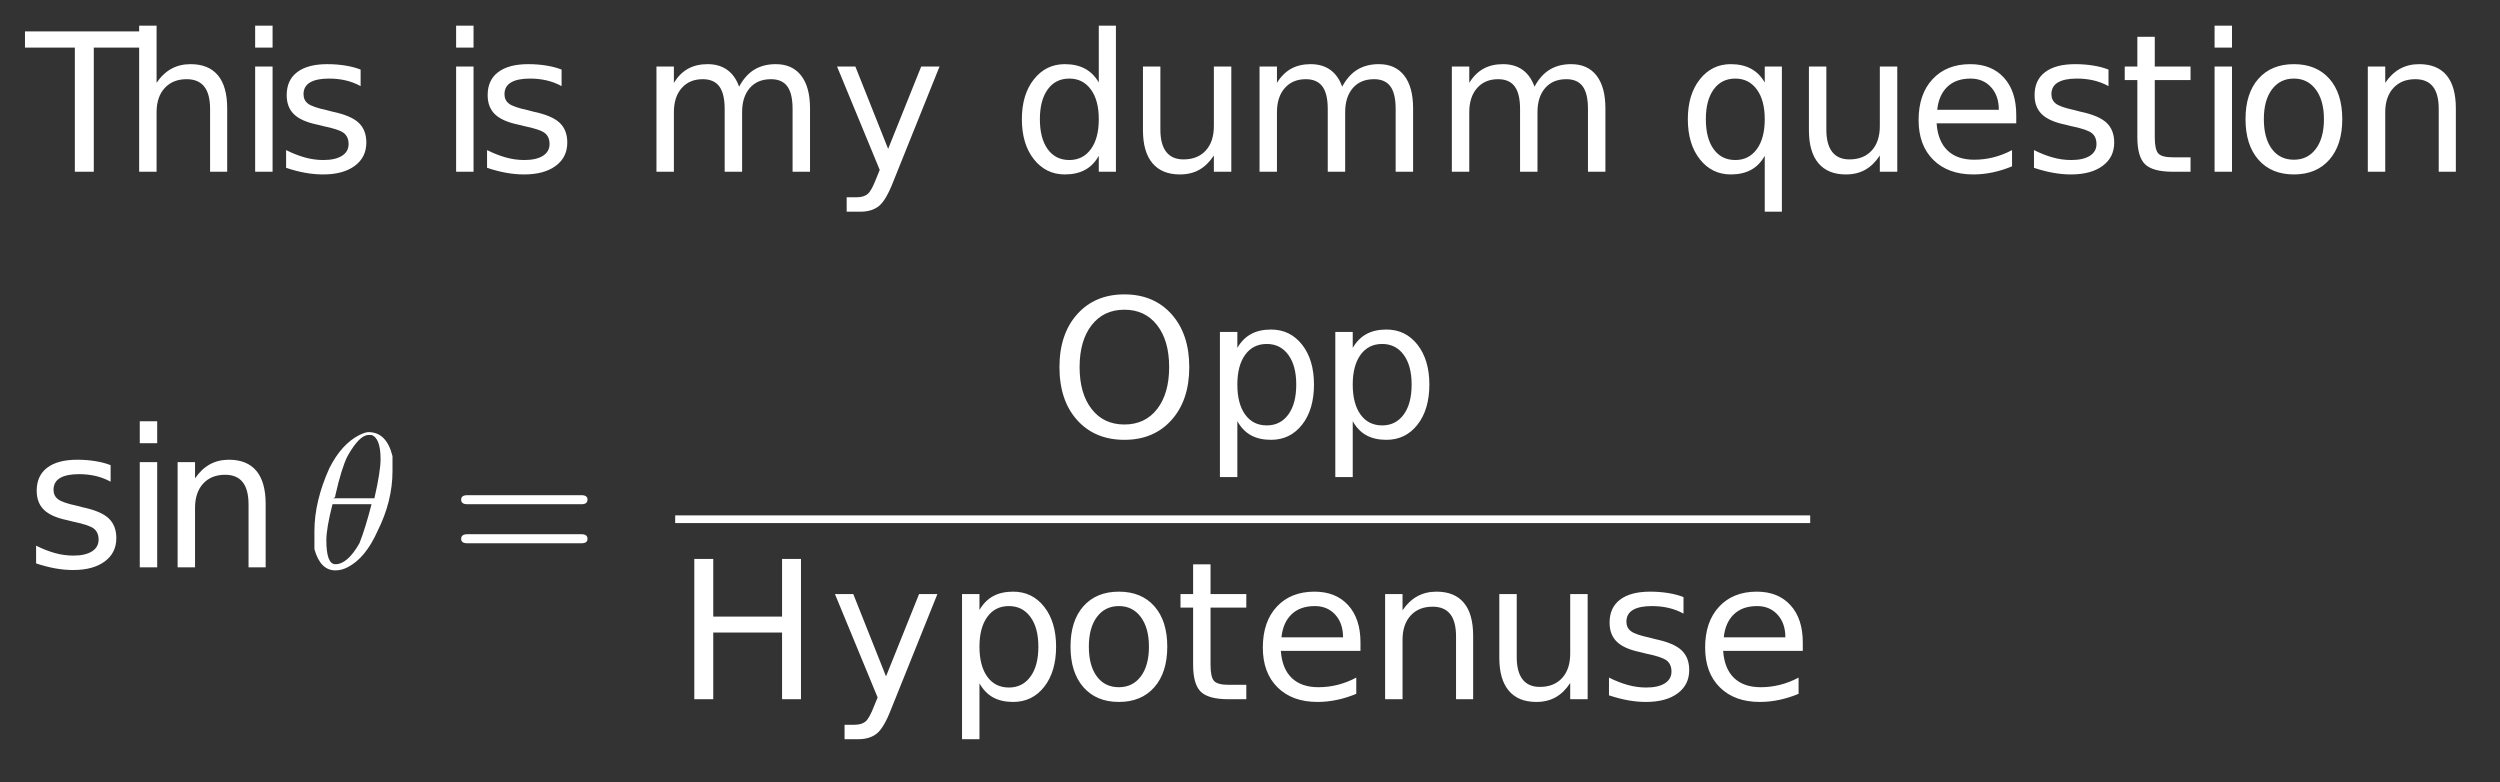 <?xml version="1.0" encoding="UTF-8"?>
<!DOCTYPE svg PUBLIC '-//W3C//DTD SVG 1.0//EN'
          'http://www.w3.org/TR/2001/REC-SVG-20010904/DTD/svg10.dtd'>
<svg xmlns:xlink="http://www.w3.org/1999/xlink" style="fill-opacity:1; color-rendering:auto; color-interpolation:auto; stroke:black; text-rendering:auto; stroke-linecap:square; stroke-miterlimit:10; stroke-opacity:1; shape-rendering:auto; fill:black; stroke-dasharray:none; font-weight:normal; stroke-width:1; font-family:&apos;Dialog&apos;; font-style:normal; stroke-linejoin:miter; font-size:12; stroke-dashoffset:0; image-rendering:auto;" width="195" height="61" xmlns="http://www.w3.org/2000/svg"
><rect width="100%" height="100%" fill="#333333" stroke="none"/><!--Generated by the Batik Graphics2D SVG Generator--><defs id="genericDefs"
  /><g
  ><g transform="scale(15,15) translate(0.133,0.893) scale(0.1,0.1)" style="fill:white; text-rendering:geometricPrecision; color-rendering:optimizeQuality; image-rendering:optimizeQuality; color-interpolation:linearRGB; stroke:white;"
    ><path style="stroke:none;" d="M-0.031 -7.297 L6.141 -7.297 L6.141 -6.453 L3.547 -6.453 L3.547 0 L2.562 0 L2.562 -6.453 L-0.031 -6.453 L-0.031 -7.297 ZM10.484 -3.297 L10.484 0 L9.594 0 L9.594 -3.266 Q9.594 -4.047 9.289 -4.43 Q8.984 -4.812 8.375 -4.812 Q7.656 -4.812 7.234 -4.352 Q6.812 -3.891 6.812 -3.094 L6.812 0 L5.906 0 L5.906 -7.594 L6.812 -7.594 L6.812 -4.625 Q7.141 -5.109 7.578 -5.352 Q8.016 -5.594 8.578 -5.594 Q9.516 -5.594 10 -5.016 Q10.484 -4.438 10.484 -3.297 ZM11.938 -5.469 L12.844 -5.469 L12.844 0 L11.938 0 L11.938 -5.469 ZM11.938 -7.594 L12.844 -7.594 L12.844 -6.453 L11.938 -6.453 L11.938 -7.594 ZM17.422 -5.312 L17.422 -4.453 Q17.047 -4.656 16.641 -4.75 Q16.234 -4.844 15.781 -4.844 Q15.125 -4.844 14.789 -4.641 Q14.453 -4.438 14.453 -4.031 Q14.453 -3.719 14.688 -3.539 Q14.922 -3.359 15.656 -3.203 L15.953 -3.125 Q16.922 -2.922 17.32 -2.547 Q17.719 -2.172 17.719 -1.516 Q17.719 -0.75 17.117 -0.305 Q16.516 0.141 15.469 0.141 Q15.016 0.141 14.539 0.055 Q14.062 -0.031 13.547 -0.203 L13.547 -1.125 Q14.047 -0.875 14.523 -0.742 Q15 -0.609 15.484 -0.609 Q16.109 -0.609 16.453 -0.828 Q16.797 -1.047 16.797 -1.438 Q16.797 -1.812 16.555 -2.008 Q16.312 -2.203 15.469 -2.375 L15.156 -2.453 Q14.328 -2.625 13.953 -2.992 Q13.578 -3.359 13.578 -3.984 Q13.578 -4.766 14.125 -5.18 Q14.672 -5.594 15.688 -5.594 Q16.172 -5.594 16.617 -5.523 Q17.062 -5.453 17.422 -5.312 Z"
      /><path d="M0.938 -5.469 L1.844 -5.469 L1.844 0 L0.938 0 L0.938 -5.469 ZM0.938 -7.594 L1.844 -7.594 L1.844 -6.453 L0.938 -6.453 L0.938 -7.594 ZM6.422 -5.312 L6.422 -4.453 Q6.047 -4.656 5.641 -4.75 Q5.234 -4.844 4.781 -4.844 Q4.125 -4.844 3.789 -4.641 Q3.453 -4.438 3.453 -4.031 Q3.453 -3.719 3.688 -3.539 Q3.922 -3.359 4.656 -3.203 L4.953 -3.125 Q5.922 -2.922 6.32 -2.547 Q6.719 -2.172 6.719 -1.516 Q6.719 -0.75 6.117 -0.305 Q5.516 0.141 4.469 0.141 Q4.016 0.141 3.539 0.055 Q3.062 -0.031 2.547 -0.203 L2.547 -1.125 Q3.047 -0.875 3.523 -0.742 Q4 -0.609 4.484 -0.609 Q5.109 -0.609 5.453 -0.828 Q5.797 -1.047 5.797 -1.438 Q5.797 -1.812 5.555 -2.008 Q5.312 -2.203 4.469 -2.375 L4.156 -2.453 Q3.328 -2.625 2.953 -2.992 Q2.578 -3.359 2.578 -3.984 Q2.578 -4.766 3.125 -5.18 Q3.672 -5.594 4.688 -5.594 Q5.172 -5.594 5.617 -5.523 Q6.062 -5.453 6.422 -5.312 Z" style="stroke:none;" transform="scale(10,10) translate(2.145,0) scale(0.1,0.1)"
      /><path d="M5.203 -4.422 Q5.531 -5.031 6 -5.312 Q6.469 -5.594 7.109 -5.594 Q7.969 -5.594 8.43 -5 Q8.891 -4.406 8.891 -3.297 L8.891 0 L7.984 0 L7.984 -3.266 Q7.984 -4.062 7.711 -4.438 Q7.438 -4.812 6.859 -4.812 Q6.156 -4.812 5.758 -4.352 Q5.359 -3.891 5.359 -3.094 L5.359 0 L4.453 0 L4.453 -3.266 Q4.453 -4.062 4.172 -4.438 Q3.891 -4.812 3.312 -4.812 Q2.625 -4.812 2.219 -4.352 Q1.812 -3.891 1.812 -3.094 L1.812 0 L0.906 0 L0.906 -5.469 L1.812 -5.469 L1.812 -4.625 Q2.125 -5.125 2.555 -5.359 Q2.984 -5.594 3.562 -5.594 Q4.172 -5.594 4.586 -5.297 Q5 -5 5.203 -4.422 ZM13.219 0.516 Q12.844 1.484 12.477 1.781 Q12.109 2.078 11.516 2.078 L10.797 2.078 L10.797 1.328 L11.312 1.328 Q11.688 1.328 11.891 1.156 Q12.094 0.984 12.344 0.328 L12.516 -0.094 L10.297 -5.469 L11.25 -5.469 L12.953 -1.188 L14.672 -5.469 L15.625 -5.469 L13.219 0.516 Z" style="stroke:none;" transform="scale(10,10) translate(3.19,0) scale(0.1,0.1)"
      /><path d="M4.547 -4.641 L4.547 -7.594 L5.438 -7.594 L5.438 0 L4.547 0 L4.547 -0.828 Q4.266 -0.328 3.828 -0.094 Q3.391 0.141 2.781 0.141 Q1.797 0.141 1.172 -0.648 Q0.547 -1.438 0.547 -2.734 Q0.547 -4.016 1.172 -4.805 Q1.797 -5.594 2.781 -5.594 Q3.391 -5.594 3.828 -5.359 Q4.266 -5.125 4.547 -4.641 ZM1.484 -2.734 Q1.484 -1.734 1.891 -1.172 Q2.297 -0.609 3.016 -0.609 Q3.719 -0.609 4.133 -1.172 Q4.547 -1.734 4.547 -2.734 Q4.547 -3.719 4.133 -4.281 Q3.719 -4.844 3.016 -4.844 Q2.297 -4.844 1.891 -4.281 Q1.484 -3.719 1.484 -2.734 ZM6.844 -2.156 L6.844 -5.469 L7.75 -5.469 L7.75 -2.188 Q7.75 -1.422 8.055 -1.031 Q8.359 -0.641 8.953 -0.641 Q9.688 -0.641 10.109 -1.102 Q10.531 -1.562 10.531 -2.375 L10.531 -5.469 L11.438 -5.469 L11.438 0 L10.531 0 L10.531 -0.844 Q10.203 -0.344 9.773 -0.102 Q9.344 0.141 8.766 0.141 Q7.828 0.141 7.336 -0.445 Q6.844 -1.031 6.844 -2.156 ZM17.203 -4.422 Q17.531 -5.031 18 -5.312 Q18.469 -5.594 19.109 -5.594 Q19.969 -5.594 20.43 -5 Q20.891 -4.406 20.891 -3.297 L20.891 0 L19.984 0 L19.984 -3.266 Q19.984 -4.062 19.711 -4.438 Q19.438 -4.812 18.859 -4.812 Q18.156 -4.812 17.758 -4.352 Q17.359 -3.891 17.359 -3.094 L17.359 0 L16.453 0 L16.453 -3.266 Q16.453 -4.062 16.172 -4.438 Q15.891 -4.812 15.312 -4.812 Q14.625 -4.812 14.219 -4.352 Q13.812 -3.891 13.812 -3.094 L13.812 0 L12.906 0 L12.906 -5.469 L13.812 -5.469 L13.812 -4.625 Q14.125 -5.125 14.555 -5.359 Q14.984 -5.594 15.562 -5.594 Q16.172 -5.594 16.586 -5.297 Q17 -5 17.203 -4.422 ZM27.203 -4.422 Q27.531 -5.031 28 -5.312 Q28.469 -5.594 29.109 -5.594 Q29.969 -5.594 30.43 -5 Q30.891 -4.406 30.891 -3.297 L30.891 0 L29.984 0 L29.984 -3.266 Q29.984 -4.062 29.711 -4.438 Q29.438 -4.812 28.859 -4.812 Q28.156 -4.812 27.758 -4.352 Q27.359 -3.891 27.359 -3.094 L27.359 0 L26.453 0 L26.453 -3.266 Q26.453 -4.062 26.172 -4.438 Q25.891 -4.812 25.312 -4.812 Q24.625 -4.812 24.219 -4.352 Q23.812 -3.891 23.812 -3.094 L23.812 0 L22.906 0 L22.906 -5.469 L23.812 -5.469 L23.812 -4.625 Q24.125 -5.125 24.555 -5.359 Q24.984 -5.594 25.562 -5.594 Q26.172 -5.594 26.586 -5.297 Q27 -5 27.203 -4.422 Z" style="stroke:none;" transform="scale(10,10) translate(5.126,0) scale(0.1,0.1)"
      /><path d="M1.484 -2.734 Q1.484 -1.734 1.891 -1.172 Q2.297 -0.609 3.016 -0.609 Q3.719 -0.609 4.133 -1.172 Q4.547 -1.734 4.547 -2.734 Q4.547 -3.719 4.133 -4.281 Q3.719 -4.844 3.016 -4.844 Q2.297 -4.844 1.891 -4.281 Q1.484 -3.719 1.484 -2.734 ZM4.547 -0.828 Q4.266 -0.328 3.828 -0.094 Q3.391 0.141 2.781 0.141 Q1.797 0.141 1.172 -0.648 Q0.547 -1.438 0.547 -2.734 Q0.547 -4.016 1.172 -4.805 Q1.797 -5.594 2.781 -5.594 Q3.391 -5.594 3.828 -5.359 Q4.266 -5.125 4.547 -4.641 L4.547 -5.469 L5.438 -5.469 L5.438 2.078 L4.547 2.078 L4.547 -0.828 ZM6.844 -2.156 L6.844 -5.469 L7.75 -5.469 L7.75 -2.188 Q7.75 -1.422 8.055 -1.031 Q8.359 -0.641 8.953 -0.641 Q9.688 -0.641 10.109 -1.102 Q10.531 -1.562 10.531 -2.375 L10.531 -5.469 L11.438 -5.469 L11.438 0 L10.531 0 L10.531 -0.844 Q10.203 -0.344 9.773 -0.102 Q9.344 0.141 8.766 0.141 Q7.828 0.141 7.336 -0.445 Q6.844 -1.031 6.844 -2.156 ZM17.625 -2.953 L17.625 -2.516 L13.484 -2.516 Q13.547 -1.594 14.047 -1.109 Q14.547 -0.625 15.438 -0.625 Q15.953 -0.625 16.445 -0.75 Q16.938 -0.875 17.406 -1.125 L17.406 -0.281 Q16.922 -0.078 16.414 0.031 Q15.906 0.141 15.391 0.141 Q14.078 0.141 13.312 -0.617 Q12.547 -1.375 12.547 -2.688 Q12.547 -4.031 13.273 -4.812 Q14 -5.594 15.234 -5.594 Q16.344 -5.594 16.984 -4.891 Q17.625 -4.188 17.625 -2.953 ZM16.719 -3.219 Q16.719 -3.953 16.312 -4.398 Q15.906 -4.844 15.25 -4.844 Q14.484 -4.844 14.039 -4.414 Q13.594 -3.984 13.516 -3.219 L16.719 -3.219 ZM22.422 -5.312 L22.422 -4.453 Q22.047 -4.656 21.641 -4.75 Q21.234 -4.844 20.781 -4.844 Q20.125 -4.844 19.789 -4.641 Q19.453 -4.438 19.453 -4.031 Q19.453 -3.719 19.688 -3.539 Q19.922 -3.359 20.656 -3.203 L20.953 -3.125 Q21.922 -2.922 22.32 -2.547 Q22.719 -2.172 22.719 -1.516 Q22.719 -0.75 22.117 -0.305 Q21.516 0.141 20.469 0.141 Q20.016 0.141 19.539 0.055 Q19.062 -0.031 18.547 -0.203 L18.547 -1.125 Q19.047 -0.875 19.523 -0.742 Q20 -0.609 20.484 -0.609 Q21.109 -0.609 21.453 -0.828 Q21.797 -1.047 21.797 -1.438 Q21.797 -1.812 21.555 -2.008 Q21.312 -2.203 20.469 -2.375 L20.156 -2.453 Q19.328 -2.625 18.953 -2.992 Q18.578 -3.359 18.578 -3.984 Q18.578 -4.766 19.125 -5.18 Q19.672 -5.594 20.688 -5.594 Q21.172 -5.594 21.617 -5.523 Q22.062 -5.453 22.422 -5.312 ZM24.828 -7.016 L24.828 -5.469 L26.688 -5.469 L26.688 -4.766 L24.828 -4.766 L24.828 -1.797 Q24.828 -1.141 25.016 -0.945 Q25.203 -0.75 25.766 -0.75 L26.688 -0.75 L26.688 0 L25.766 0 Q24.719 0 24.32 -0.391 Q23.922 -0.781 23.922 -1.797 L23.922 -4.766 L23.266 -4.766 L23.266 -5.469 L23.922 -5.469 L23.922 -7.016 L24.828 -7.016 ZM27.938 -5.469 L28.844 -5.469 L28.844 0 L27.938 0 L27.938 -5.469 ZM27.938 -7.594 L28.844 -7.594 L28.844 -6.453 L27.938 -6.453 L27.938 -7.594 ZM32.062 -4.844 Q31.344 -4.844 30.922 -4.281 Q30.5 -3.719 30.5 -2.734 Q30.5 -1.75 30.914 -1.188 Q31.328 -0.625 32.062 -0.625 Q32.781 -0.625 33.203 -1.188 Q33.625 -1.75 33.625 -2.734 Q33.625 -3.703 33.203 -4.273 Q32.781 -4.844 32.062 -4.844 ZM32.062 -5.594 Q33.234 -5.594 33.906 -4.836 Q34.578 -4.078 34.578 -2.734 Q34.578 -1.391 33.906 -0.625 Q33.234 0.141 32.062 0.141 Q30.891 0.141 30.219 -0.625 Q29.547 -1.391 29.547 -2.734 Q29.547 -4.078 30.219 -4.836 Q30.891 -5.594 32.062 -5.594 ZM40.484 -3.297 L40.484 0 L39.594 0 L39.594 -3.266 Q39.594 -4.047 39.289 -4.43 Q38.984 -4.812 38.375 -4.812 Q37.656 -4.812 37.234 -4.352 Q36.812 -3.891 36.812 -3.094 L36.812 0 L35.906 0 L35.906 -5.469 L36.812 -5.469 L36.812 -4.625 Q37.141 -5.109 37.578 -5.352 Q38.016 -5.594 38.578 -5.594 Q39.516 -5.594 40 -5.016 Q40.484 -4.438 40.484 -3.297 Z" style="stroke:none;" transform="scale(10,10) translate(8.589,0) scale(0.1,0.1)"
      /><path d="M4.422 -5.312 L4.422 -4.453 Q4.047 -4.656 3.641 -4.75 Q3.234 -4.844 2.781 -4.844 Q2.125 -4.844 1.789 -4.641 Q1.453 -4.438 1.453 -4.031 Q1.453 -3.719 1.688 -3.539 Q1.922 -3.359 2.656 -3.203 L2.953 -3.125 Q3.922 -2.922 4.32 -2.547 Q4.719 -2.172 4.719 -1.516 Q4.719 -0.75 4.117 -0.305 Q3.516 0.141 2.469 0.141 Q2.016 0.141 1.539 0.055 Q1.062 -0.031 0.547 -0.203 L0.547 -1.125 Q1.047 -0.875 1.523 -0.742 Q2 -0.609 2.484 -0.609 Q3.109 -0.609 3.453 -0.828 Q3.797 -1.047 3.797 -1.438 Q3.797 -1.812 3.555 -2.008 Q3.312 -2.203 2.469 -2.375 L2.156 -2.453 Q1.328 -2.625 0.953 -2.992 Q0.578 -3.359 0.578 -3.984 Q0.578 -4.766 1.125 -5.18 Q1.672 -5.594 2.688 -5.594 Q3.172 -5.594 3.617 -5.523 Q4.062 -5.453 4.422 -5.312 ZM5.938 -5.469 L6.844 -5.469 L6.844 0 L5.938 0 L5.938 -5.469 ZM5.938 -7.594 L6.844 -7.594 L6.844 -6.453 L5.938 -6.453 L5.938 -7.594 ZM12.484 -3.297 L12.484 0 L11.594 0 L11.594 -3.266 Q11.594 -4.047 11.289 -4.43 Q10.984 -4.812 10.375 -4.812 Q9.656 -4.812 9.234 -4.352 Q8.812 -3.891 8.812 -3.094 L8.812 0 L7.906 0 L7.906 -5.469 L8.812 -5.469 L8.812 -4.625 Q9.141 -5.109 9.578 -5.352 Q10.016 -5.594 10.578 -5.594 Q11.516 -5.594 12 -5.016 Q12.484 -4.438 12.484 -3.297 Z" style="stroke:none;" transform="scale(10,10) translate(0,2.057) scale(0.1,0.1)"
      /><path d="M0.453 -0.5 L0.453 -0.5 Q0.453 -0.344 0.375 -0.188 Q0.312 -0.047 0.219 0 Q0.188 0.016 0.156 0.016 Q0.078 0.016 0.047 -0.094 Q0.047 -0.141 0.047 -0.188 Q0.047 -0.344 0.125 -0.516 Q0.188 -0.641 0.281 -0.688 Q0.312 -0.703 0.328 -0.703 Q0.422 -0.703 0.453 -0.578 Q0.453 -0.547 0.453 -0.5 ZM0.141 -0.359 L0.141 -0.359 L0.359 -0.359 Q0.391 -0.5 0.391 -0.562 Q0.391 -0.672 0.344 -0.688 Q0.344 -0.688 0.328 -0.688 Q0.281 -0.688 0.219 -0.578 Q0.188 -0.516 0.156 -0.375 Q0.156 -0.359 0.141 -0.359 ZM0.344 -0.328 L0.141 -0.328 Q0.109 -0.203 0.109 -0.141 Q0.109 -0.016 0.156 -0.016 Q0.219 -0.016 0.281 -0.125 Q0.312 -0.203 0.344 -0.328 Z" style="stroke:none;" transform="scale(10,10) translate(1.455,2.057)"
    /></g
    ><g transform="matrix(15,0,0,15,0,0) translate(2.336,2.95)" style="font-size:1; fill:white; text-rendering:geometricPrecision; color-rendering:optimizeQuality; image-rendering:optimizeQuality; font-family:&apos;jlm_cmss10&apos;; color-interpolation:linearRGB; stroke:white;"
    ><path style="stroke:none;" d="M0.688 -0.328 L0.094 -0.328 Q0.062 -0.328 0.062 -0.352 Q0.062 -0.375 0.094 -0.375 L0.688 -0.375 Q0.719 -0.375 0.719 -0.352 Q0.719 -0.328 0.688 -0.328 ZM0.688 -0.125 L0.094 -0.125 Q0.062 -0.125 0.062 -0.148 Q0.062 -0.172 0.094 -0.172 L0.688 -0.172 Q0.719 -0.172 0.719 -0.148 Q0.719 -0.125 0.688 -0.125 Z"
    /></g
    ><g transform="matrix(15,0,0,15,0,0) translate(5.453,2.273) scale(0.1,0.1)" style="font-size:1; fill:white; text-rendering:geometricPrecision; color-rendering:optimizeQuality; image-rendering:optimizeQuality; font-family:&apos;jlm_cmss10&apos;; color-interpolation:linearRGB; stroke:white;"
    ><path style="stroke:none;" d="M3.938 -6.625 Q2.859 -6.625 2.234 -5.82 Q1.609 -5.016 1.609 -3.641 Q1.609 -2.266 2.234 -1.461 Q2.859 -0.656 3.938 -0.656 Q5.016 -0.656 5.641 -1.461 Q6.266 -2.266 6.266 -3.641 Q6.266 -5.016 5.641 -5.82 Q5.016 -6.625 3.938 -6.625 ZM3.938 -7.422 Q5.469 -7.422 6.391 -6.391 Q7.312 -5.359 7.312 -3.641 Q7.312 -1.922 6.391 -0.891 Q5.469 0.141 3.938 0.141 Q2.406 0.141 1.484 -0.883 Q0.562 -1.906 0.562 -3.641 Q0.562 -5.359 1.484 -6.391 Q2.406 -7.422 3.938 -7.422 ZM9.812 -0.828 L9.812 2.078 L8.906 2.078 L8.906 -5.469 L9.812 -5.469 L9.812 -4.641 Q10.094 -5.125 10.523 -5.359 Q10.953 -5.594 11.562 -5.594 Q12.562 -5.594 13.18 -4.805 Q13.797 -4.016 13.797 -2.734 Q13.797 -1.438 13.18 -0.648 Q12.562 0.141 11.562 0.141 Q10.953 0.141 10.523 -0.094 Q10.094 -0.328 9.812 -0.828 ZM12.875 -2.734 Q12.875 -3.719 12.461 -4.281 Q12.047 -4.844 11.344 -4.844 Q10.625 -4.844 10.219 -4.281 Q9.812 -3.719 9.812 -2.734 Q9.812 -1.734 10.219 -1.172 Q10.625 -0.609 11.344 -0.609 Q12.047 -0.609 12.461 -1.172 Q12.875 -1.734 12.875 -2.734 ZM15.812 -0.828 L15.812 2.078 L14.906 2.078 L14.906 -5.469 L15.812 -5.469 L15.812 -4.641 Q16.094 -5.125 16.523 -5.359 Q16.953 -5.594 17.562 -5.594 Q18.562 -5.594 19.18 -4.805 Q19.797 -4.016 19.797 -2.734 Q19.797 -1.438 19.18 -0.648 Q18.562 0.141 17.562 0.141 Q16.953 0.141 16.523 -0.094 Q16.094 -0.328 15.812 -0.828 ZM18.875 -2.734 Q18.875 -3.719 18.461 -4.281 Q18.047 -4.844 17.344 -4.844 Q16.625 -4.844 16.219 -4.281 Q15.812 -3.719 15.812 -2.734 Q15.812 -1.734 16.219 -1.172 Q16.625 -0.609 17.344 -0.609 Q18.047 -0.609 18.461 -1.172 Q18.875 -1.734 18.875 -2.734 Z"
      /><rect x="3.511" y="2.68" transform="scale(10,10) translate(-5.453,-2.273)" width="5.902" style="stroke:none;" height="0.04"
      /><path d="M0.984 -7.297 L1.969 -7.297 L1.969 -4.297 L5.547 -4.297 L5.547 -7.297 L6.531 -7.297 L6.531 0 L5.547 0 L5.547 -3.469 L1.969 -3.469 L1.969 0 L0.984 0 L0.984 -7.297 ZM11.219 0.516 Q10.844 1.484 10.477 1.781 Q10.109 2.078 9.516 2.078 L8.797 2.078 L8.797 1.328 L9.312 1.328 Q9.688 1.328 9.891 1.156 Q10.094 0.984 10.344 0.328 L10.516 -0.094 L8.297 -5.469 L9.25 -5.469 L10.953 -1.188 L12.672 -5.469 L13.625 -5.469 L11.219 0.516 ZM15.812 -0.828 L15.812 2.078 L14.906 2.078 L14.906 -5.469 L15.812 -5.469 L15.812 -4.641 Q16.094 -5.125 16.523 -5.359 Q16.953 -5.594 17.562 -5.594 Q18.562 -5.594 19.18 -4.805 Q19.797 -4.016 19.797 -2.734 Q19.797 -1.438 19.18 -0.648 Q18.562 0.141 17.562 0.141 Q16.953 0.141 16.523 -0.094 Q16.094 -0.328 15.812 -0.828 ZM18.875 -2.734 Q18.875 -3.719 18.461 -4.281 Q18.047 -4.844 17.344 -4.844 Q16.625 -4.844 16.219 -4.281 Q15.812 -3.719 15.812 -2.734 Q15.812 -1.734 16.219 -1.172 Q16.625 -0.609 17.344 -0.609 Q18.047 -0.609 18.461 -1.172 Q18.875 -1.734 18.875 -2.734 ZM23.062 -4.844 Q22.344 -4.844 21.922 -4.281 Q21.5 -3.719 21.5 -2.734 Q21.5 -1.75 21.914 -1.188 Q22.328 -0.625 23.062 -0.625 Q23.781 -0.625 24.203 -1.188 Q24.625 -1.75 24.625 -2.734 Q24.625 -3.703 24.203 -4.273 Q23.781 -4.844 23.062 -4.844 ZM23.062 -5.594 Q24.234 -5.594 24.906 -4.836 Q25.578 -4.078 25.578 -2.734 Q25.578 -1.391 24.906 -0.625 Q24.234 0.141 23.062 0.141 Q21.891 0.141 21.219 -0.625 Q20.547 -1.391 20.547 -2.734 Q20.547 -4.078 21.219 -4.836 Q21.891 -5.594 23.062 -5.594 ZM27.828 -7.016 L27.828 -5.469 L29.688 -5.469 L29.688 -4.766 L27.828 -4.766 L27.828 -1.797 Q27.828 -1.141 28.016 -0.945 Q28.203 -0.75 28.766 -0.75 L29.688 -0.75 L29.688 0 L28.766 0 Q27.719 0 27.32 -0.391 Q26.922 -0.781 26.922 -1.797 L26.922 -4.766 L26.266 -4.766 L26.266 -5.469 L26.922 -5.469 L26.922 -7.016 L27.828 -7.016 ZM35.625 -2.953 L35.625 -2.516 L31.484 -2.516 Q31.547 -1.594 32.047 -1.109 Q32.547 -0.625 33.438 -0.625 Q33.953 -0.625 34.445 -0.75 Q34.938 -0.875 35.406 -1.125 L35.406 -0.281 Q34.922 -0.078 34.414 0.031 Q33.906 0.141 33.391 0.141 Q32.078 0.141 31.312 -0.617 Q30.547 -1.375 30.547 -2.688 Q30.547 -4.031 31.273 -4.812 Q32 -5.594 33.234 -5.594 Q34.344 -5.594 34.984 -4.891 Q35.625 -4.188 35.625 -2.953 ZM34.719 -3.219 Q34.719 -3.953 34.312 -4.398 Q33.906 -4.844 33.25 -4.844 Q32.484 -4.844 32.039 -4.414 Q31.594 -3.984 31.516 -3.219 L34.719 -3.219 ZM41.484 -3.297 L41.484 0 L40.594 0 L40.594 -3.266 Q40.594 -4.047 40.289 -4.43 Q39.984 -4.812 39.375 -4.812 Q38.656 -4.812 38.234 -4.352 Q37.812 -3.891 37.812 -3.094 L37.812 0 L36.906 0 L36.906 -5.469 L37.812 -5.469 L37.812 -4.625 Q38.141 -5.109 38.578 -5.352 Q39.016 -5.594 39.578 -5.594 Q40.516 -5.594 41 -5.016 Q41.484 -4.438 41.484 -3.297 ZM42.844 -2.156 L42.844 -5.469 L43.75 -5.469 L43.75 -2.188 Q43.75 -1.422 44.055 -1.031 Q44.359 -0.641 44.953 -0.641 Q45.688 -0.641 46.109 -1.102 Q46.531 -1.562 46.531 -2.375 L46.531 -5.469 L47.438 -5.469 L47.438 0 L46.531 0 L46.531 -0.844 Q46.203 -0.344 45.773 -0.102 Q45.344 0.141 44.766 0.141 Q43.828 0.141 43.336 -0.445 Q42.844 -1.031 42.844 -2.156 ZM52.422 -5.312 L52.422 -4.453 Q52.047 -4.656 51.641 -4.75 Q51.234 -4.844 50.781 -4.844 Q50.125 -4.844 49.789 -4.641 Q49.453 -4.438 49.453 -4.031 Q49.453 -3.719 49.688 -3.539 Q49.922 -3.359 50.656 -3.203 L50.953 -3.125 Q51.922 -2.922 52.32 -2.547 Q52.719 -2.172 52.719 -1.516 Q52.719 -0.75 52.117 -0.305 Q51.516 0.141 50.469 0.141 Q50.016 0.141 49.539 0.055 Q49.062 -0.031 48.547 -0.203 L48.547 -1.125 Q49.047 -0.875 49.523 -0.742 Q50 -0.609 50.484 -0.609 Q51.109 -0.609 51.453 -0.828 Q51.797 -1.047 51.797 -1.438 Q51.797 -1.812 51.555 -2.008 Q51.312 -2.203 50.469 -2.375 L50.156 -2.453 Q49.328 -2.625 48.953 -2.992 Q48.578 -3.359 48.578 -3.984 Q48.578 -4.766 49.125 -5.18 Q49.672 -5.594 50.688 -5.594 Q51.172 -5.594 51.617 -5.523 Q52.062 -5.453 52.422 -5.312 ZM58.625 -2.953 L58.625 -2.516 L54.484 -2.516 Q54.547 -1.594 55.047 -1.109 Q55.547 -0.625 56.438 -0.625 Q56.953 -0.625 57.445 -0.75 Q57.938 -0.875 58.406 -1.125 L58.406 -0.281 Q57.922 -0.078 57.414 0.031 Q56.906 0.141 56.391 0.141 Q55.078 0.141 54.312 -0.617 Q53.547 -1.375 53.547 -2.688 Q53.547 -4.031 54.273 -4.812 Q55 -5.594 56.234 -5.594 Q57.344 -5.594 57.984 -4.891 Q58.625 -4.188 58.625 -2.953 ZM57.719 -3.219 Q57.719 -3.953 57.312 -4.398 Q56.906 -4.844 56.25 -4.844 Q55.484 -4.844 55.039 -4.414 Q54.594 -3.984 54.516 -3.219 L57.719 -3.219 Z" style="stroke:none;" transform="scale(10,10) translate(-1.941,1.363) scale(0.1,0.1)"
    /></g
  ></g
></svg
>
